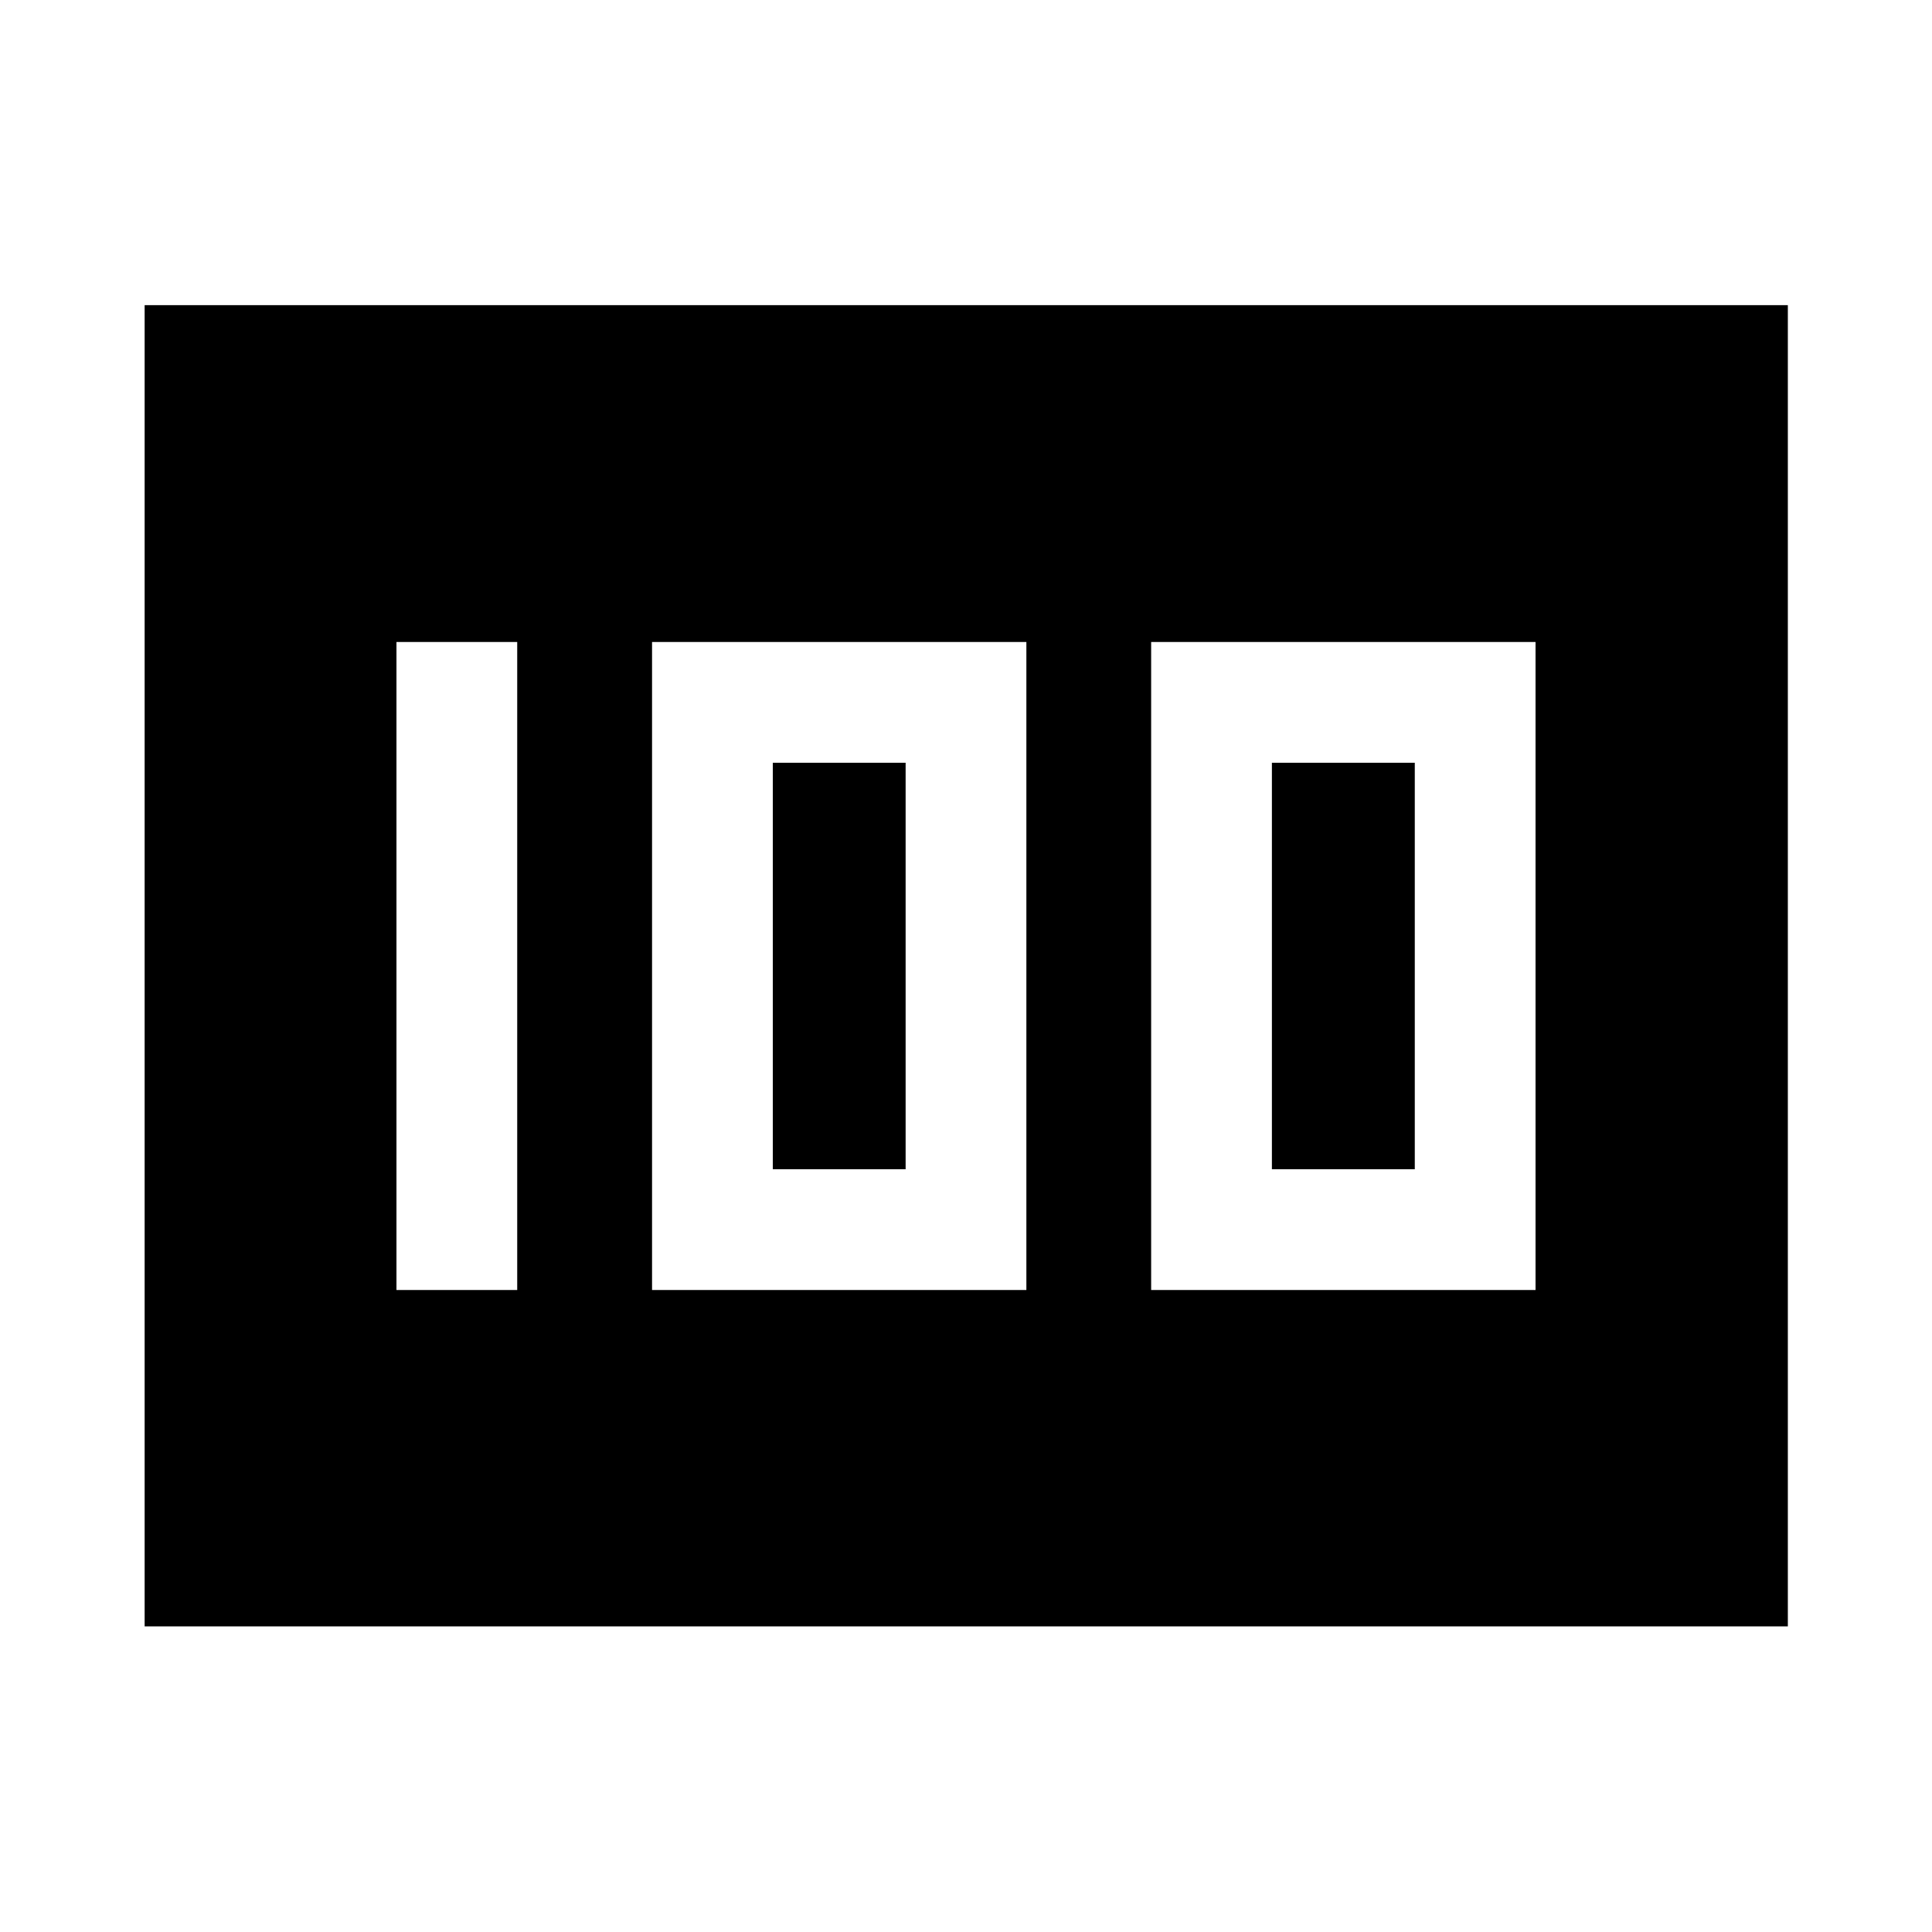 <svg xmlns="http://www.w3.org/2000/svg" width="48" height="48" viewBox="0 96 960 960"><path d="M572 737h191V415H572v322Zm60-60V475h71v202h-71Zm-308 60h186V415H324v322Zm60-60V475h66v202h-66Zm-187 60h60V415h-60v322ZM71.87 904.131V247.63h816.5v656.501H71.87Z"/></svg>